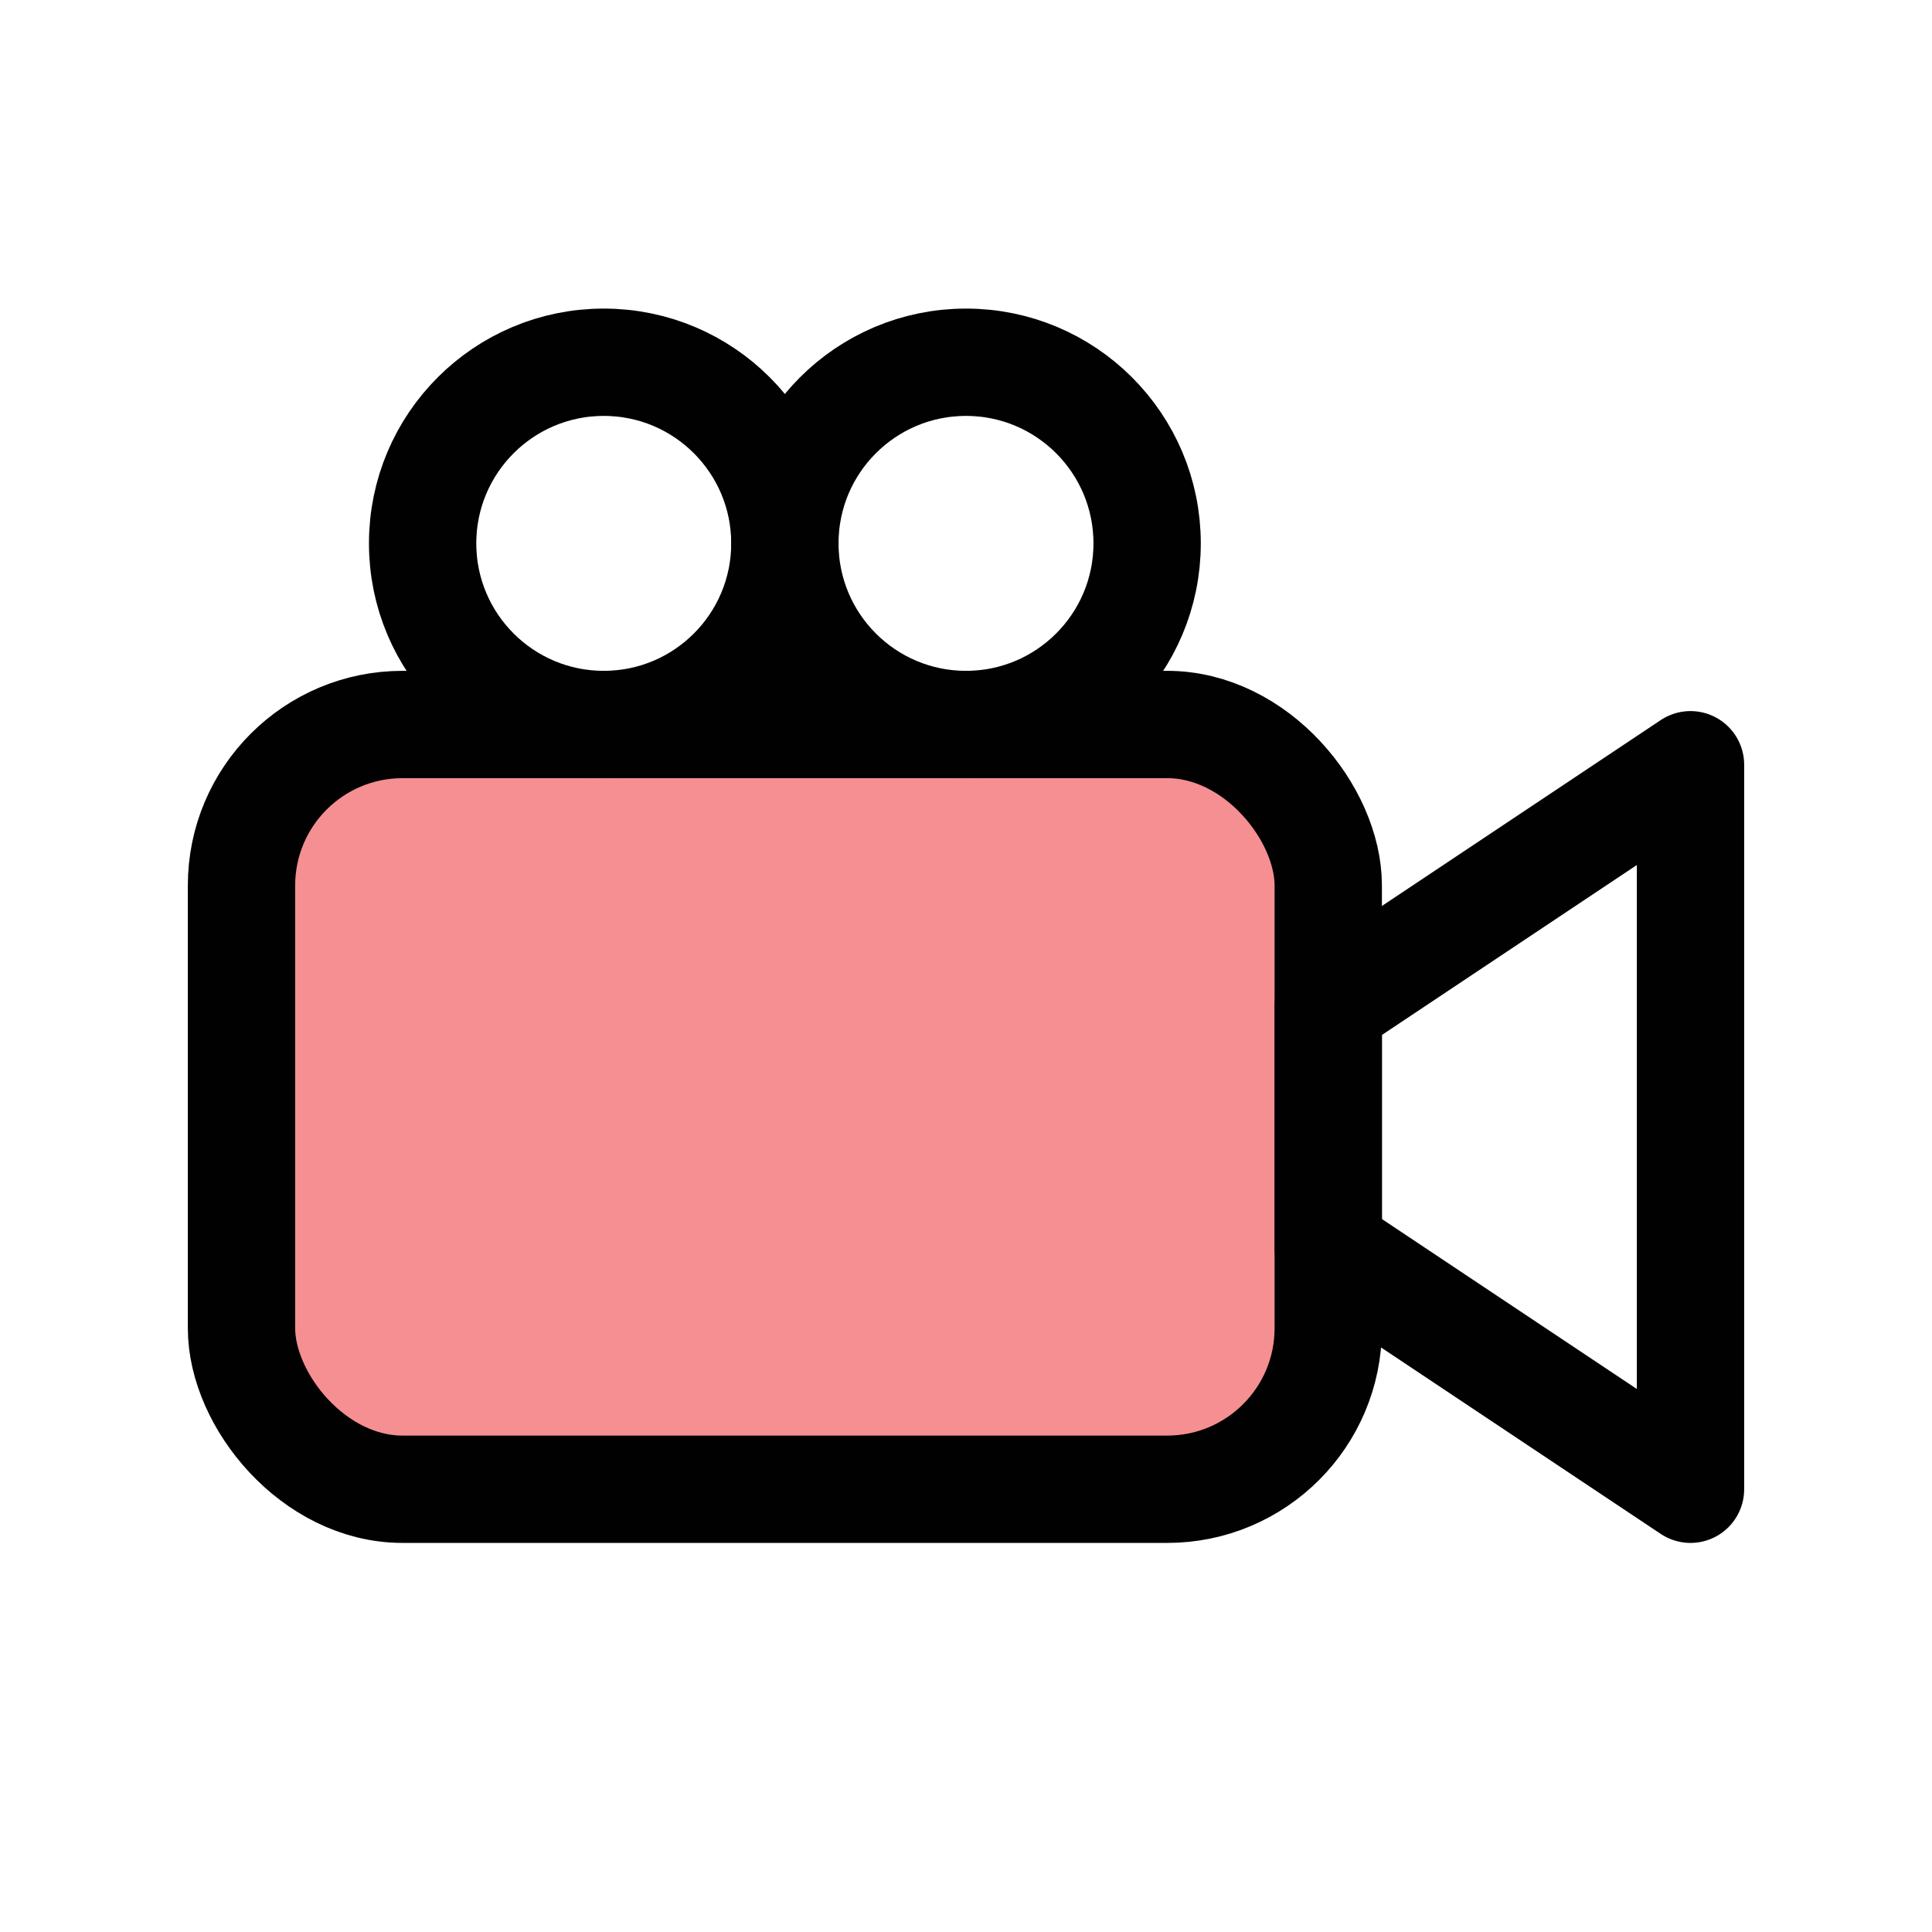 <?xml version="1.0" encoding="UTF-8"?>
<svg id="video-camera" xmlns="http://www.w3.org/2000/svg" viewBox="0 0 72 72">
  <rect x="9" y="27" width="40.5" height="28.5" rx="6" ry="6" style="fill: #ed2024; opacity: .5; stroke-width: 0px;"/>
  <rect x="9" y="27" width="40.5" height="28.5" rx="6" ry="6" style="fill: none; stroke: #010101; stroke-linecap: round; stroke-linejoin: round; stroke-width: 4px;"/>
  <polygon points="49.5 37.5 63 28.5 63 55.5 49.5 46.5 49.5 37.5" style="fill: none; stroke: #010101; stroke-linecap: round; stroke-linejoin: round; stroke-width: 4px;"/>
  <circle cx="22.5" cy="20.25" r="6.75" style="fill: none; stroke: #010101; stroke-linecap: round; stroke-linejoin: round; stroke-width: 4px;"/>
  <circle cx="36" cy="20.25" r="6.75" style="fill: none; stroke: #010101; stroke-linecap: round; stroke-linejoin: round; stroke-width: 4px;"/>
</svg>